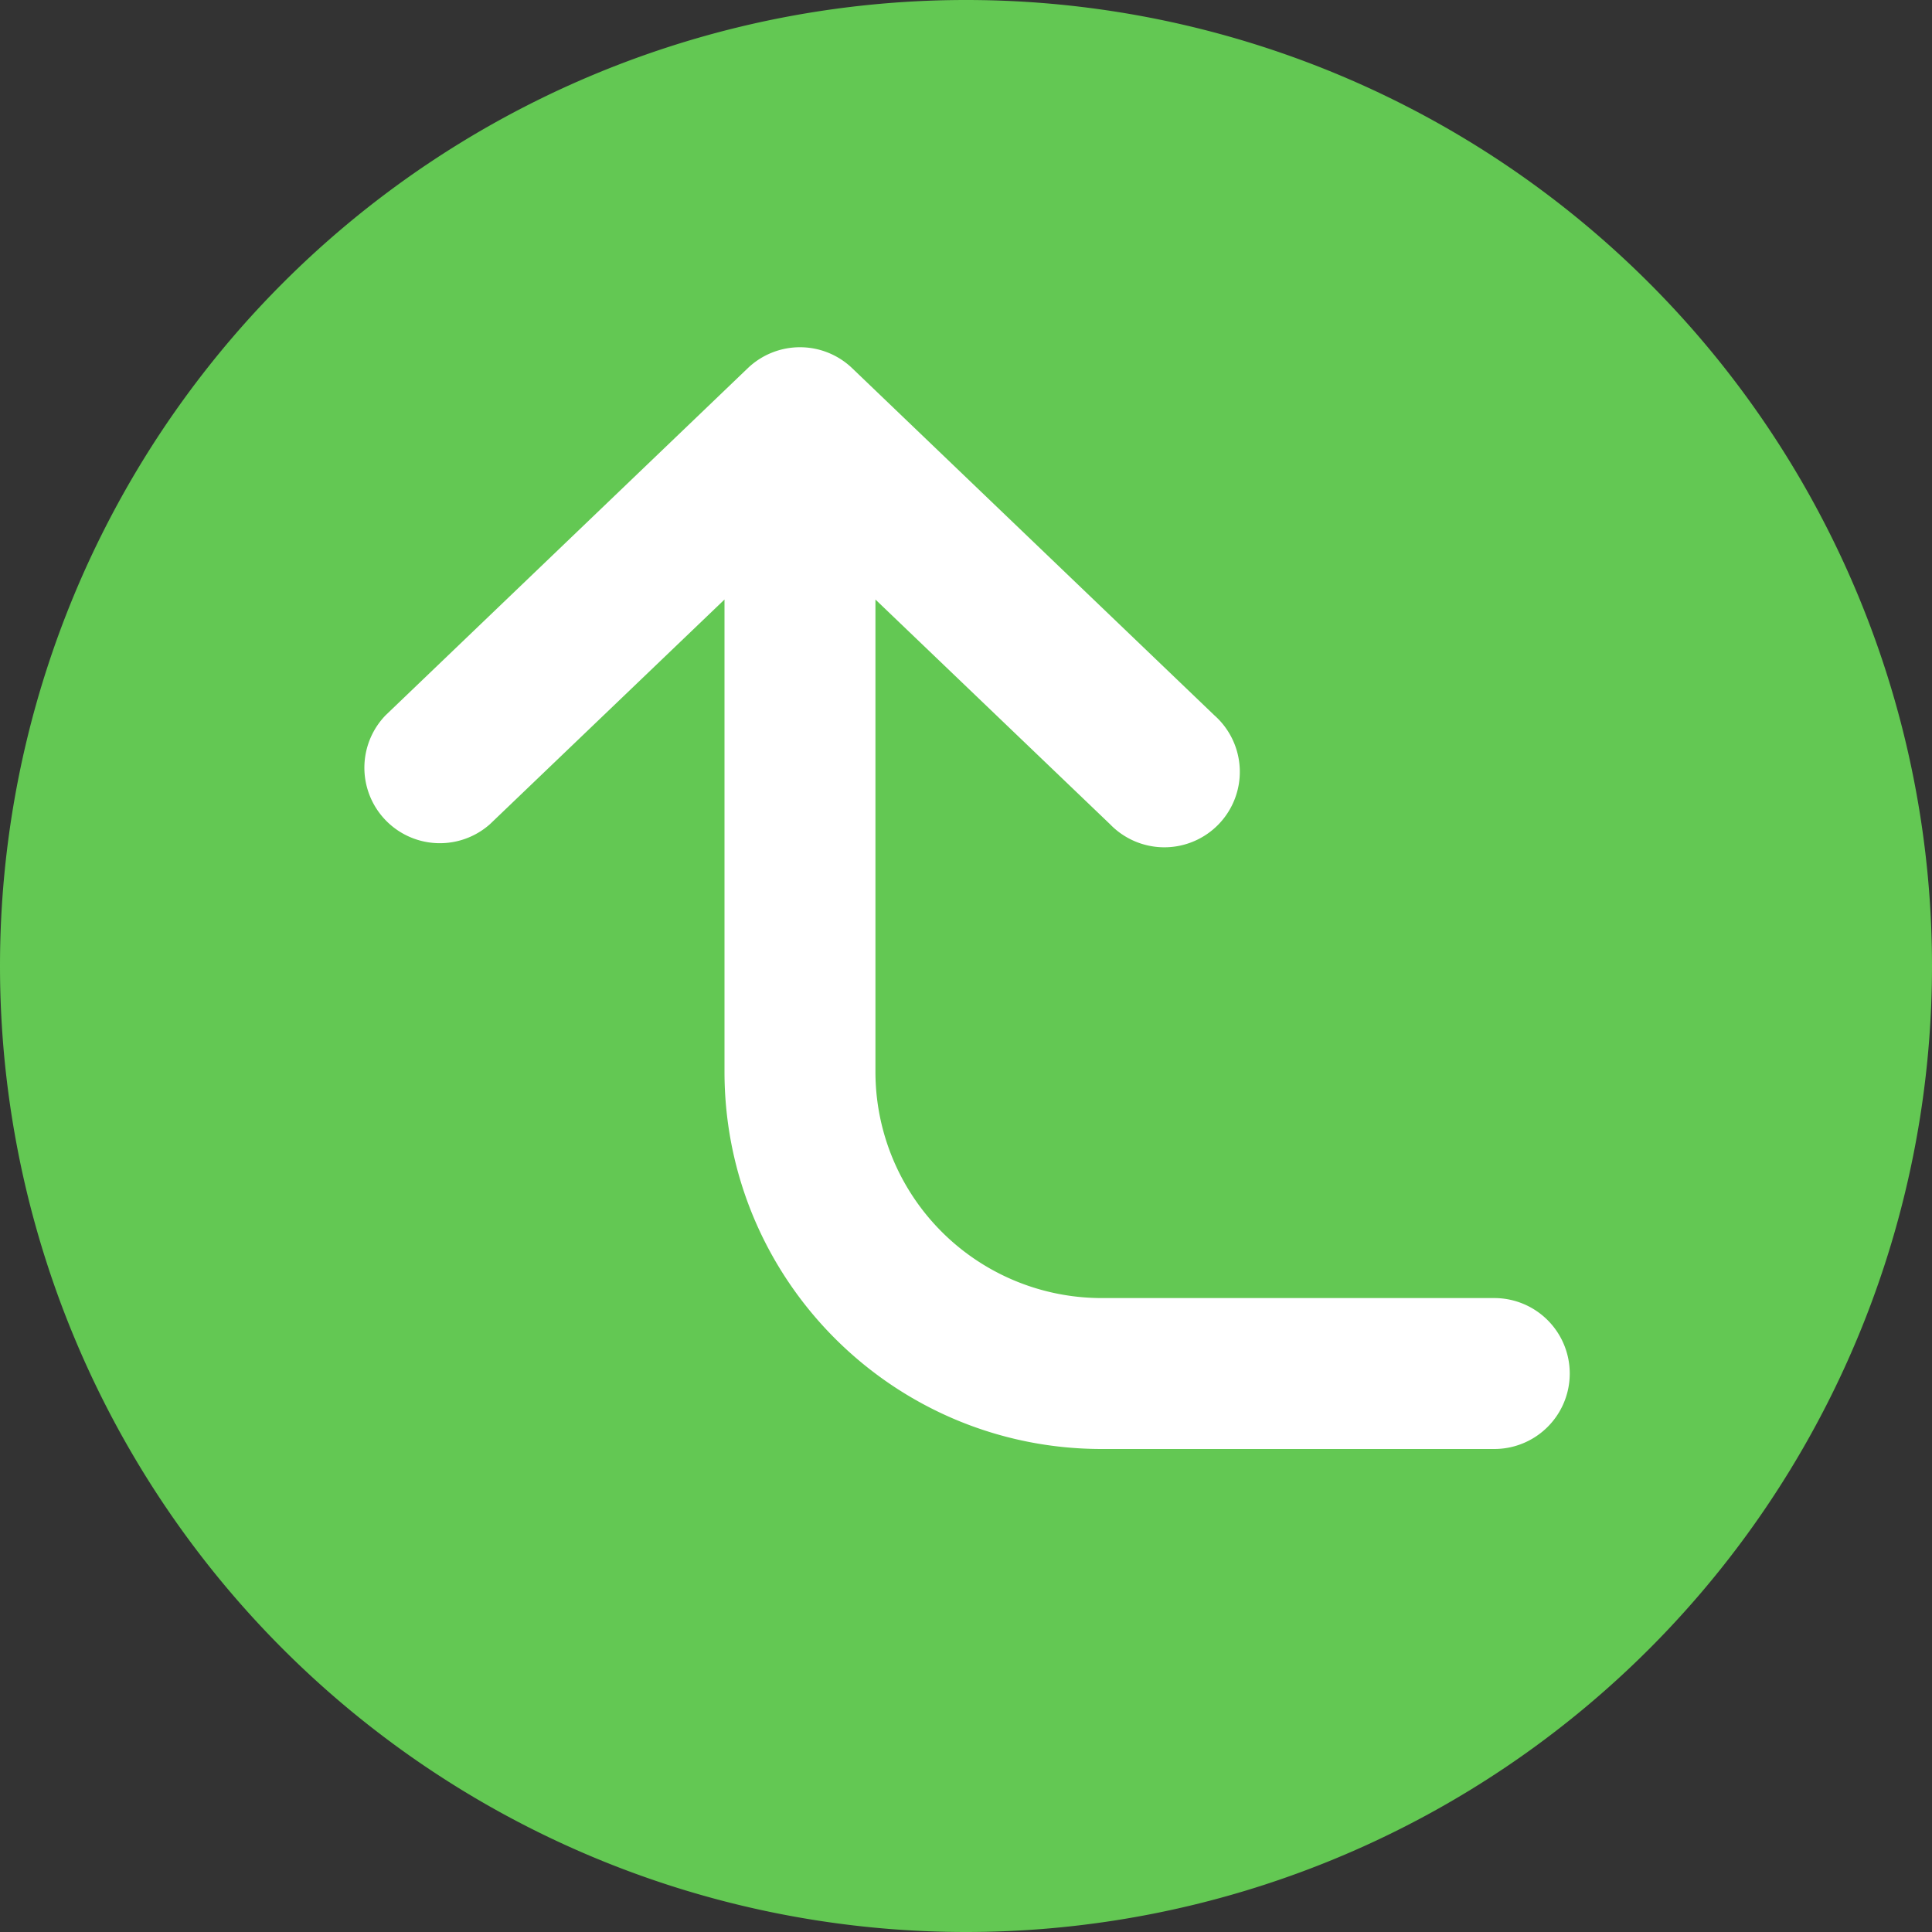 <svg fill="none" viewBox="0 0 16 16" xmlns="http://www.w3.org/2000/svg">
  <rect x="0" y="0" width="16" height="16" fill="#333333" stroke="none"/>
  <g clip-path="url(#Point-Up-Recolorable-16_svg__a)">
    <path fill="#63C853" d="M0 8a8 8 0 1 1 16 0A8 8 0 0 1 0 8Z"/>
    <path fill="#fff" d="M7.057 3.049a.625.625 0 0 0-.864 0l-3 2.875a.625.625 0 0 0 .864.902L6 4.965v3.911C6 10.602 7.4 12 9.125 12h3.25a.625.625 0 1 0 0-1.25h-3.25A1.874 1.874 0 0 1 7.25 8.876V4.965l1.943 1.861a.625.625 0 1 0 .864-.902l-3-2.875Z"/>
  </g>
  <defs>
    <clipPath id="Point-Up-Recolorable-16_svg__a">
      <path fill="#fff" d="M0 0h16v16H0z"/>
    </clipPath>
  </defs>
</svg>

